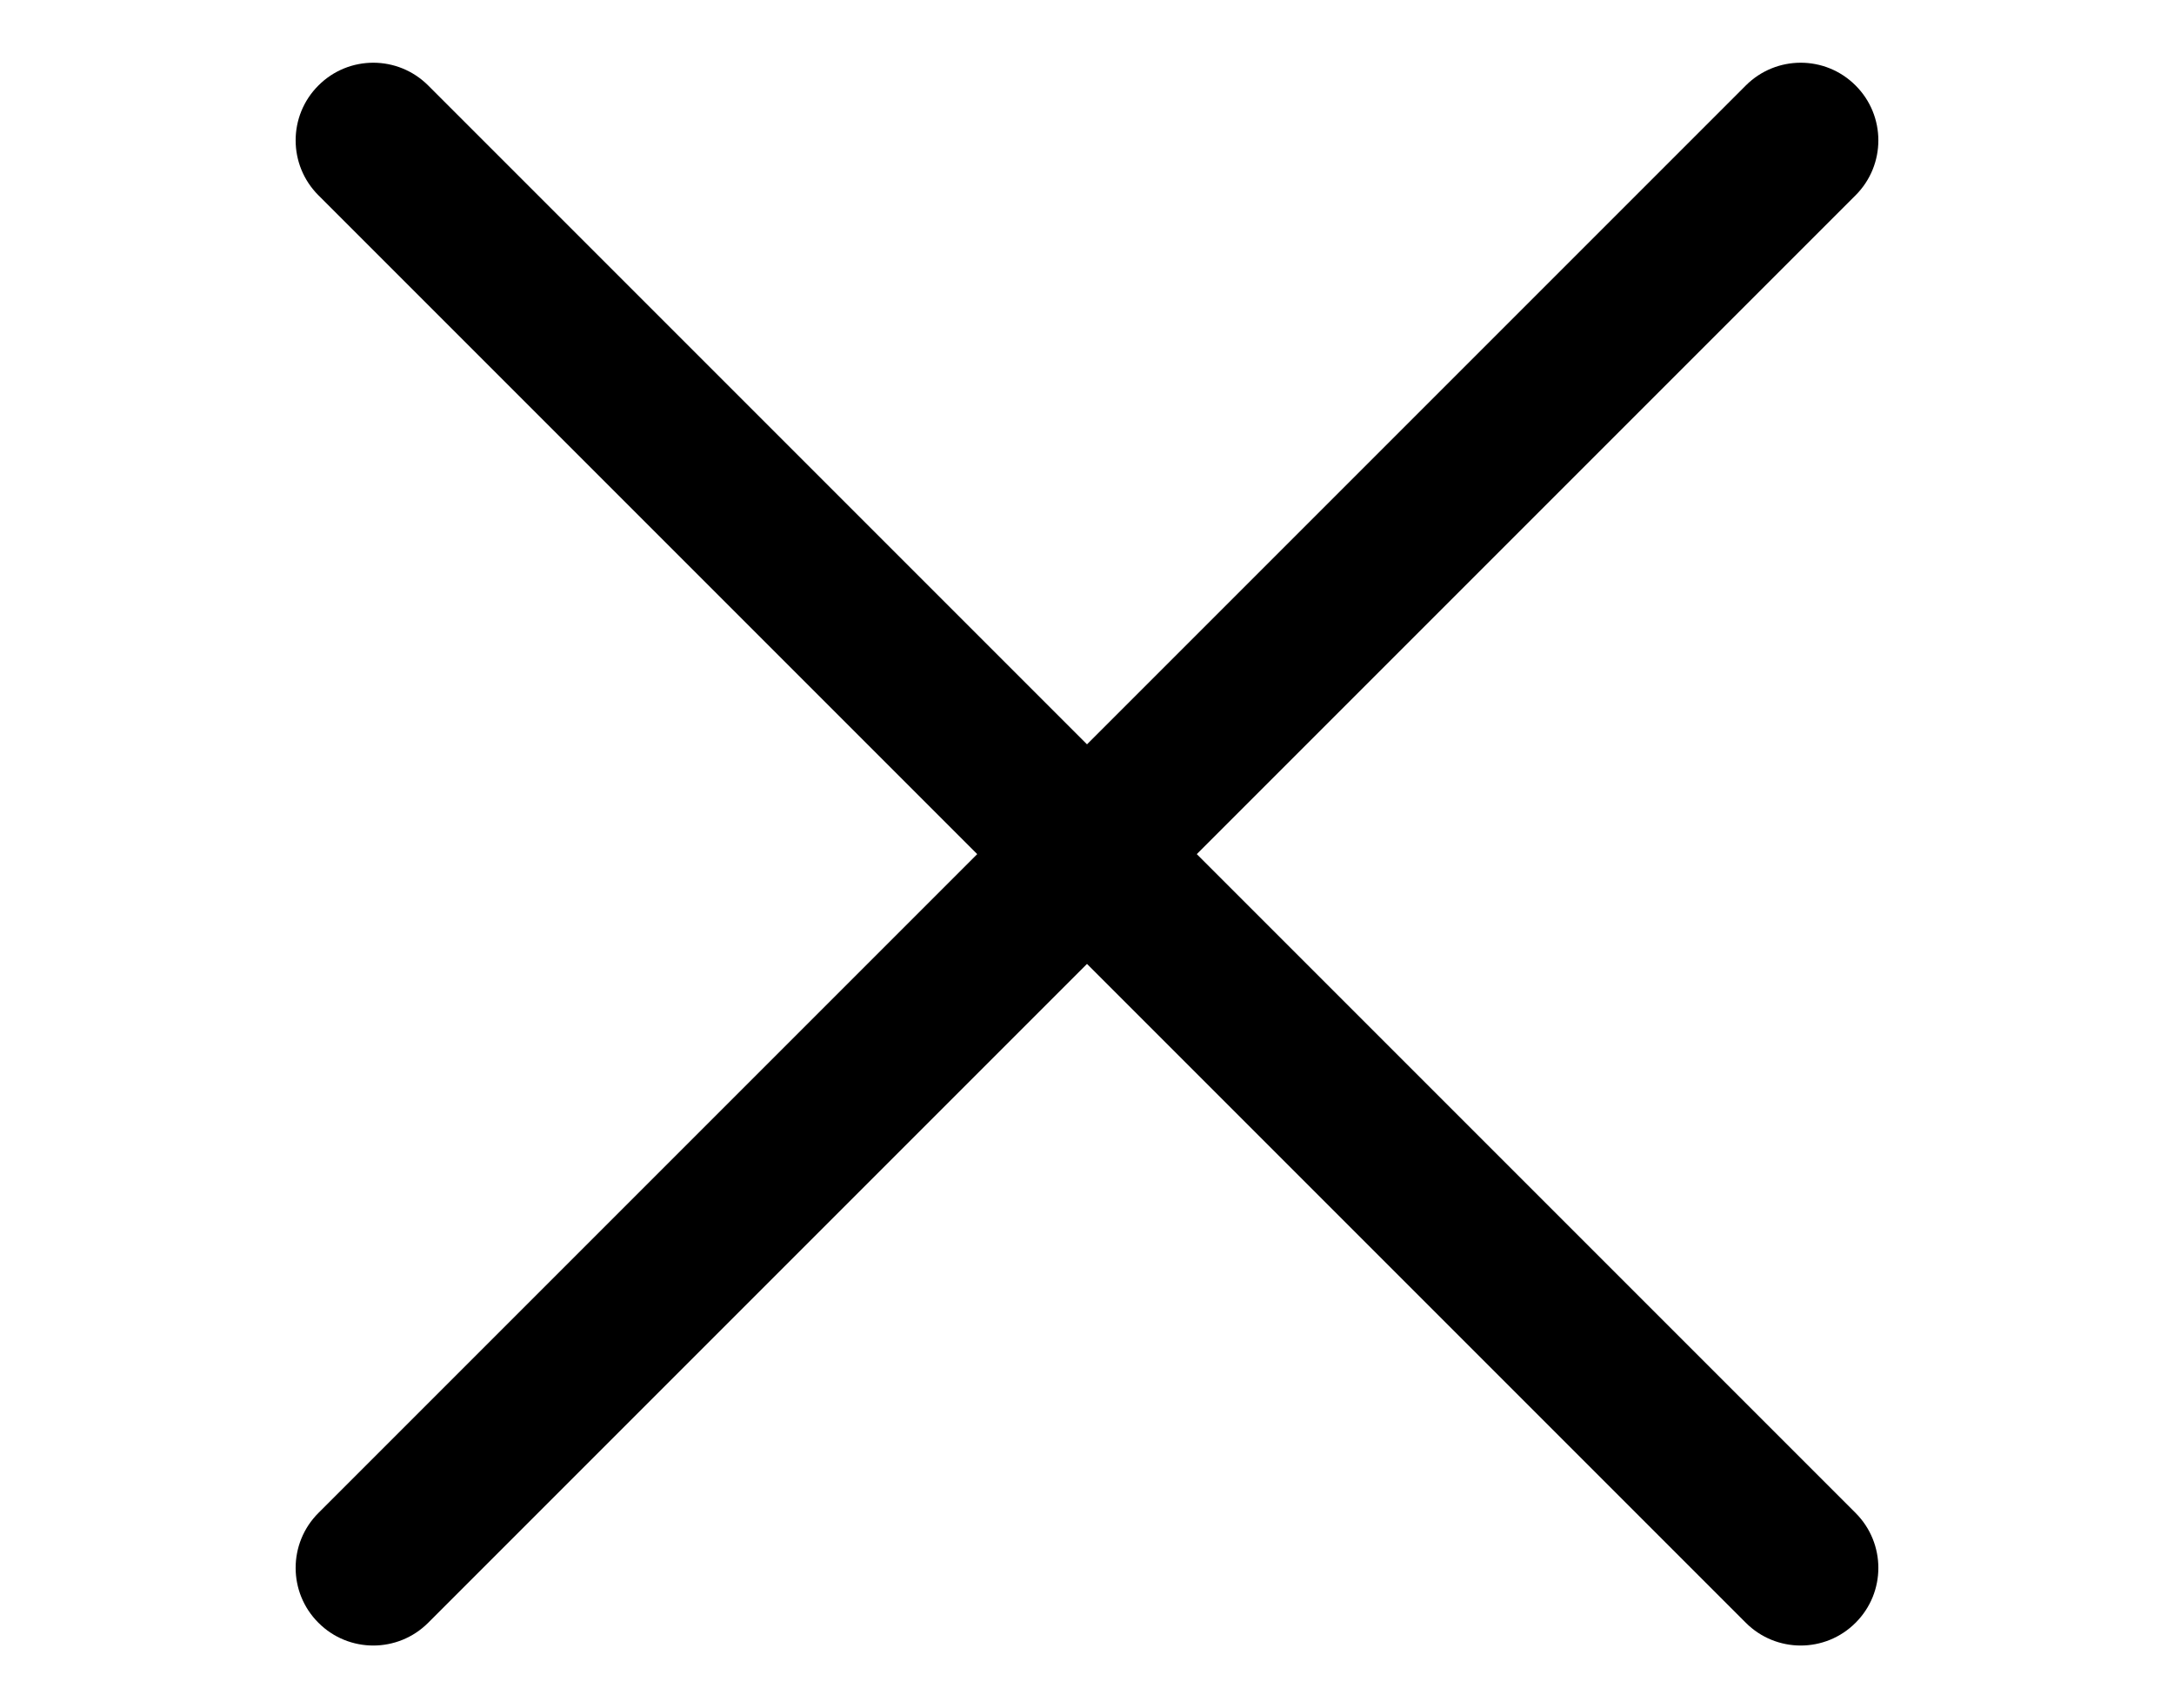 <?xml version="1.0" encoding="utf-8"?>
<svg width="28" height="22" viewBox="0 0 28 22" fill="currentcolor" xmlns="http://www.w3.org/2000/svg">
  <path d="M 4.101 1.101 C 4.491 0.71 5.124 0.71 5.515 1.101 L 14 9.586 L 22.485 1.101 C 22.876 0.71 23.509 0.71 23.899 1.101 C 24.29 1.491 24.29 2.124 23.899 2.515 L 15.414 11 L 23.899 19.485 C 24.29 19.876 24.29 20.509 23.899 20.899 C 23.509 21.29 22.876 21.29 22.485 20.899 L 14 12.414 L 5.515 20.899 C 5.124 21.29 4.491 21.29 4.101 20.899 C 3.71 20.509 3.71 19.876 4.101 19.485 L 12.586 11 L 4.101 2.515 C 3.71 2.124 3.71 1.491 4.101 1.101 Z"/>
</svg>
